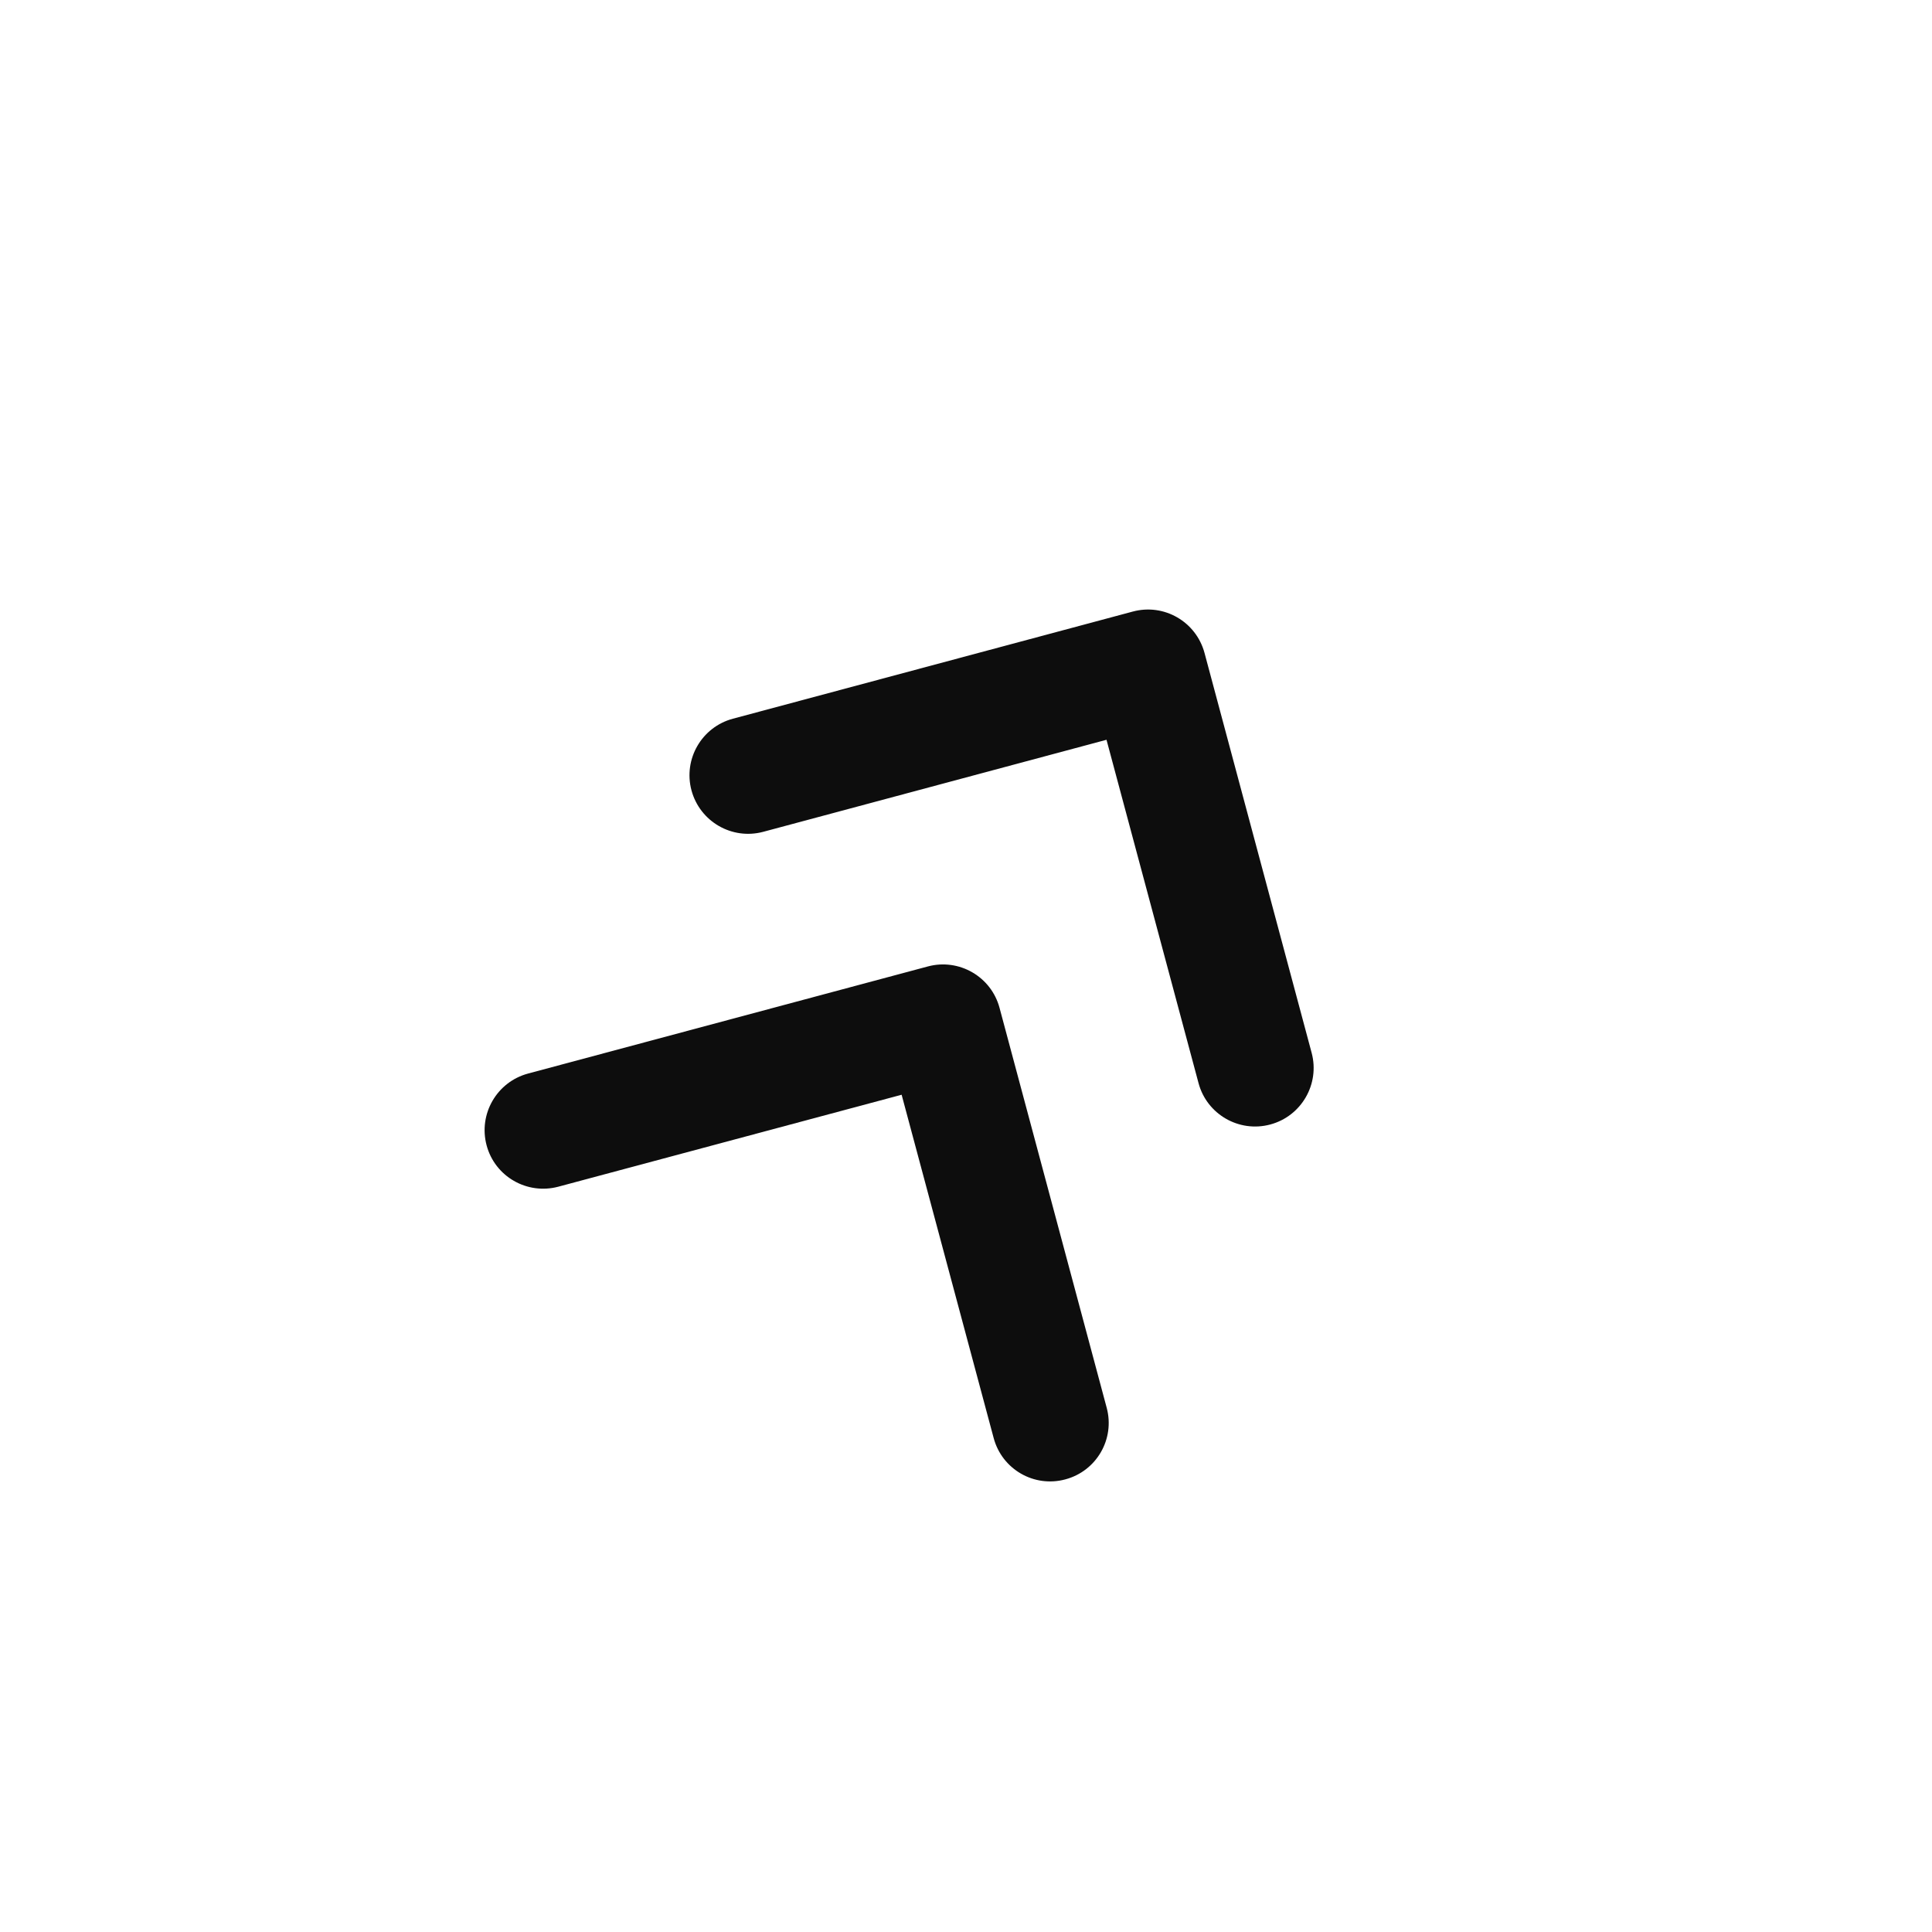 <svg width="22" height="22" viewBox="0 0 22 22" fill="none" xmlns="http://www.w3.org/2000/svg">
<g clip-path="url(#clip0_403_1805)">
<path fill-rule="evenodd" clip-rule="evenodd" d="M14.464 12.805C14.109 12.9 13.743 12.689 13.648 12.334L12.6 8.424L8.691 9.472C8.335 9.567 7.97 9.356 7.874 9C7.779 8.645 7.99 8.279 8.346 8.184L12.899 6.964C13.255 6.868 13.62 7.079 13.716 7.435L14.936 11.989C15.031 12.344 14.82 12.71 14.464 12.805Z" fill="#0D0D0D"/>
<path fill-rule="evenodd" clip-rule="evenodd" d="M12.131 16.846C11.775 16.942 11.41 16.731 11.315 16.375L10.267 12.466L6.358 13.513C6.002 13.608 5.636 13.398 5.541 13.042C5.446 12.686 5.657 12.321 6.012 12.225L10.566 11.005C10.921 10.91 11.287 11.121 11.382 11.477L12.602 16.03C12.698 16.386 12.487 16.751 12.131 16.846Z" fill="#0D0D0D"/>
</g>
<defs>
<clipPath id="clip0_403_1805">
<rect width="16" height="16" fill="white" transform="translate(14 22) rotate(-150)"/>
</clipPath>
</defs>
</svg>
